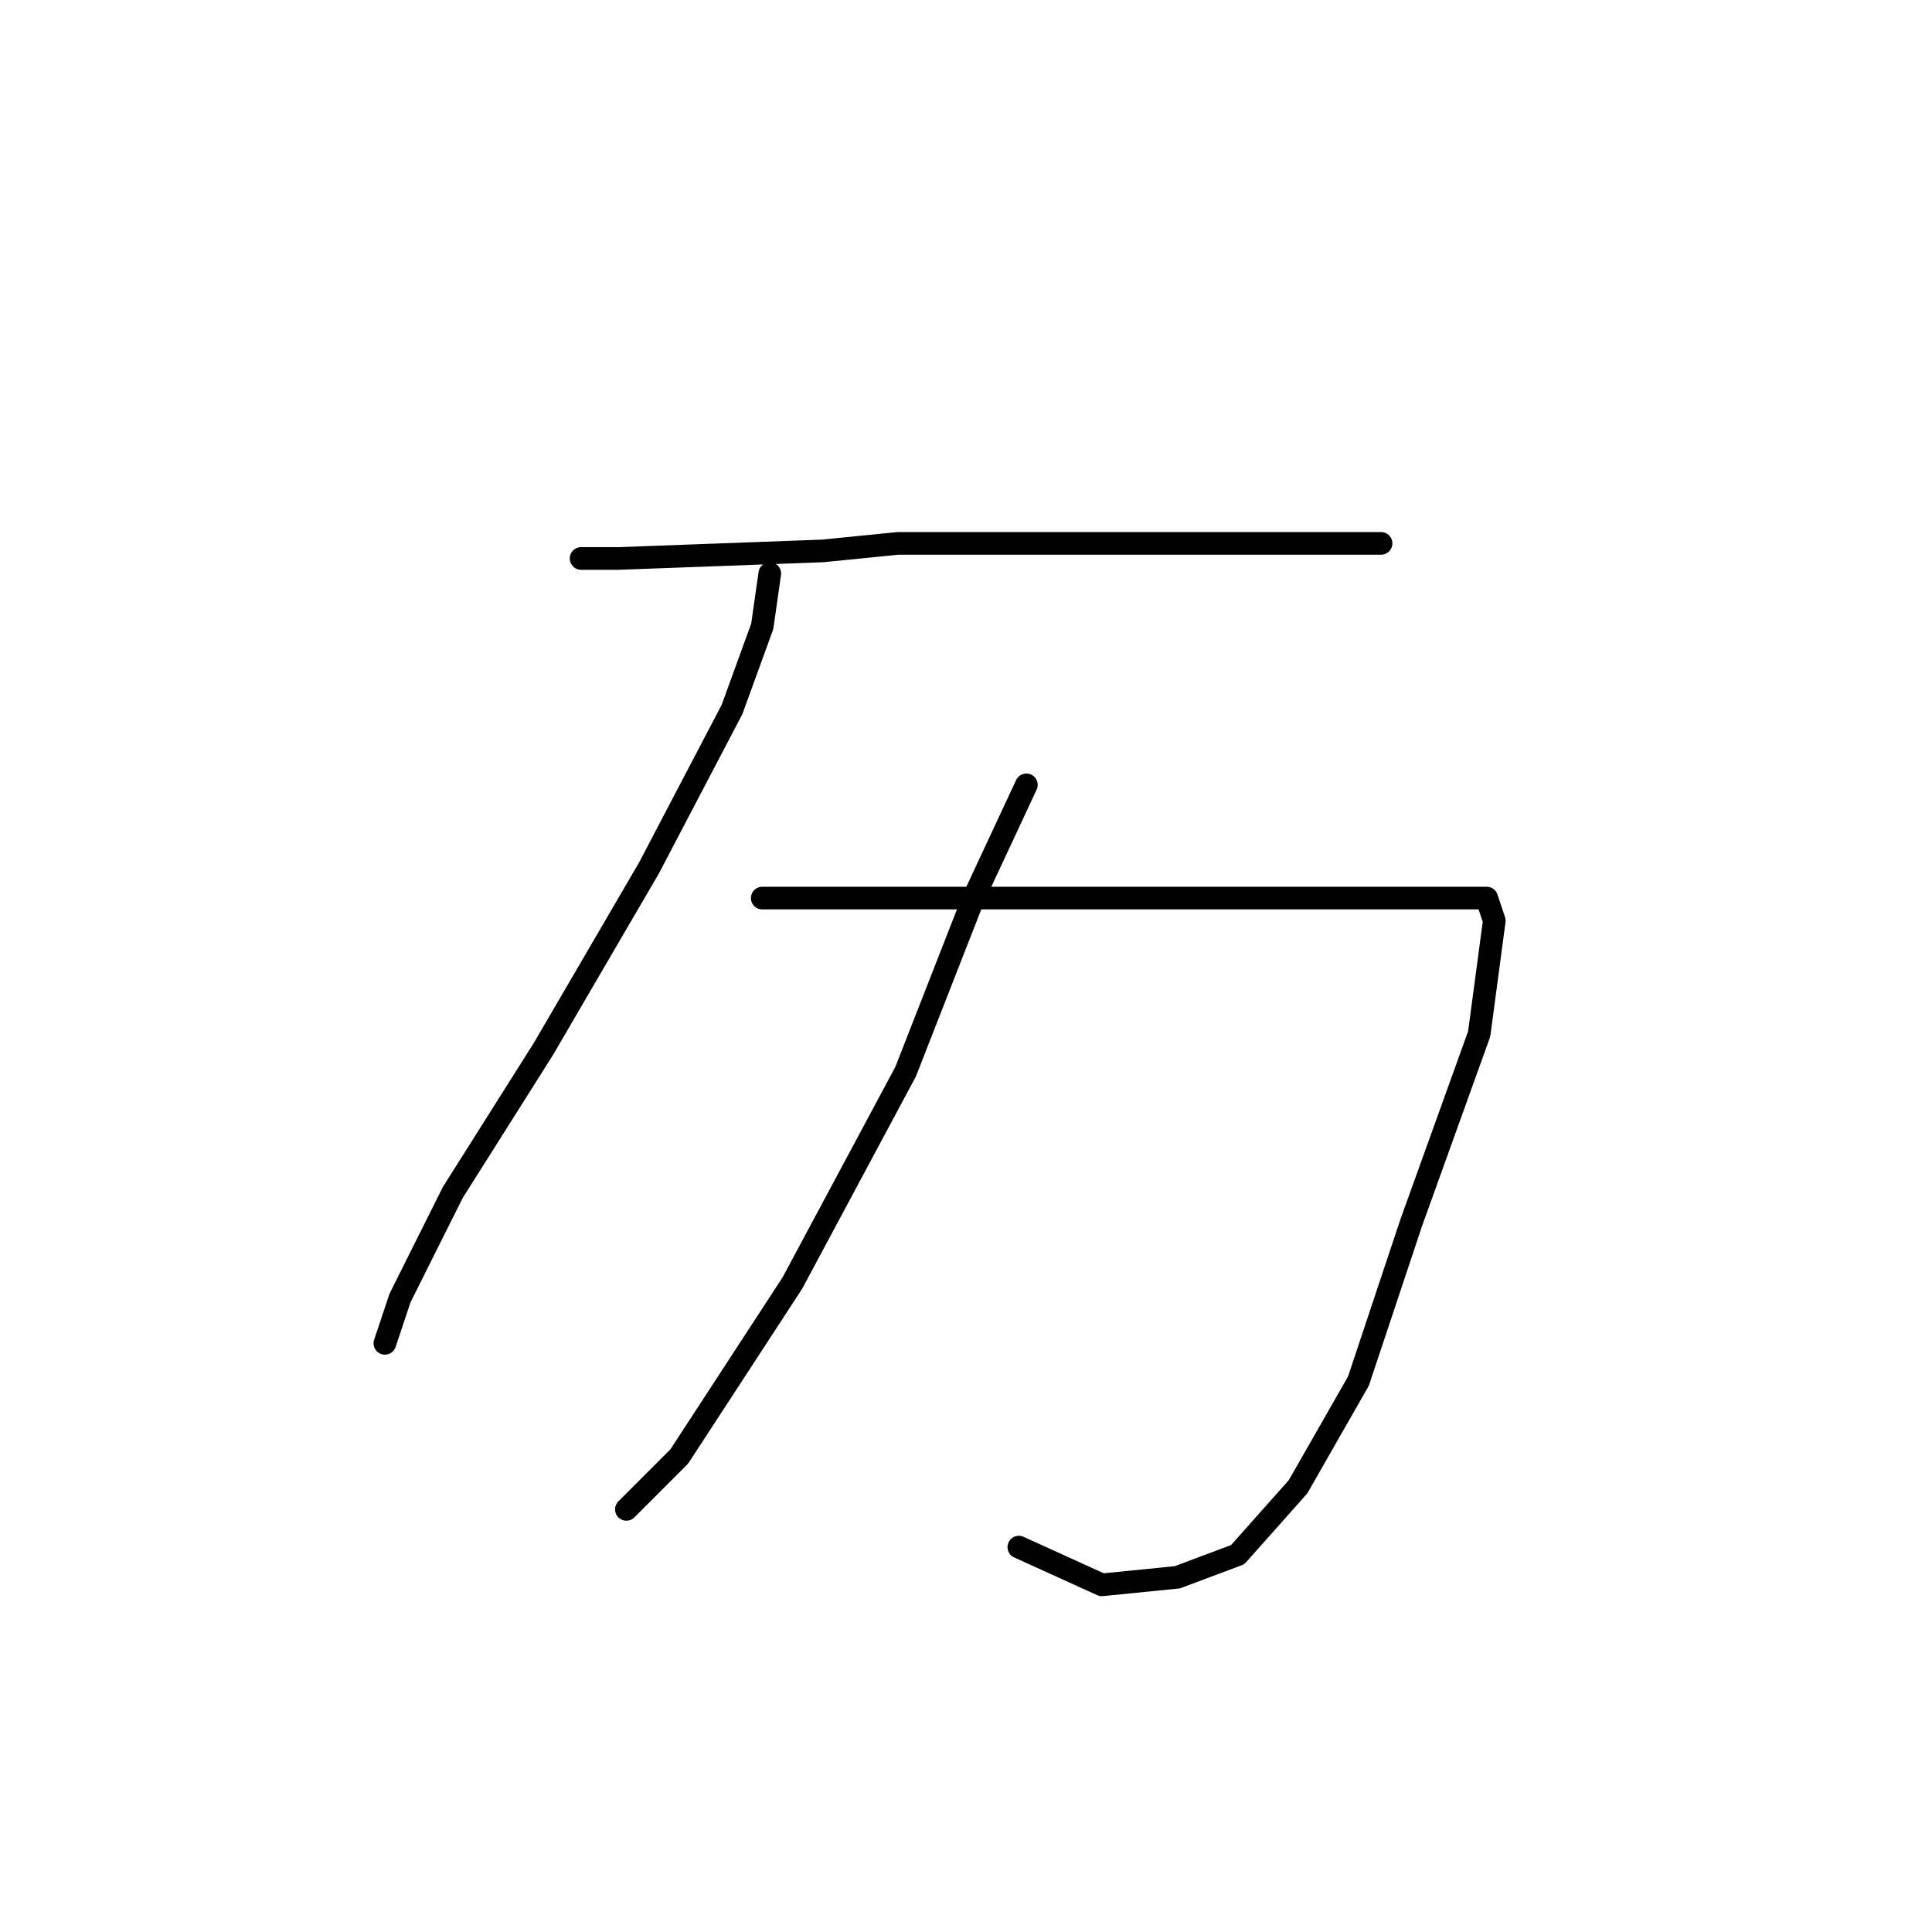 <?xml version="1.0" standalone="no"?>
    <svg width="256" height="256" xmlns="http://www.w3.org/2000/svg" version="1.1">
    <polyline stroke="black" stroke-width="3" stroke-linecap="round" fill="transparent" stroke-linejoin="round" points="77 74 82 74 109 73 119 72 140 72 158 72 173 72 182 72 183 72 183 72 " />
        <polyline stroke="black" stroke-width="3" stroke-linecap="round" fill="transparent" stroke-linejoin="round" points="102 76 101 83 97 94 86 115 72 139 60 158 53 172 51 178 51 178 " />
        <polyline stroke="black" stroke-width="3" stroke-linecap="round" fill="transparent" stroke-linejoin="round" points="101 119 117 119 137 119 156 119 166 119 182 119 192 119 197 119 198 122 196 137 187 162 180 183 172 197 164 206 156 209 146 210 135 205 135 205 " />
        <polyline stroke="black" stroke-width="3" stroke-linecap="round" fill="transparent" stroke-linejoin="round" points="136 104 129 119 120 142 105 170 90 193 83 200 83 200 " />
        </svg>
